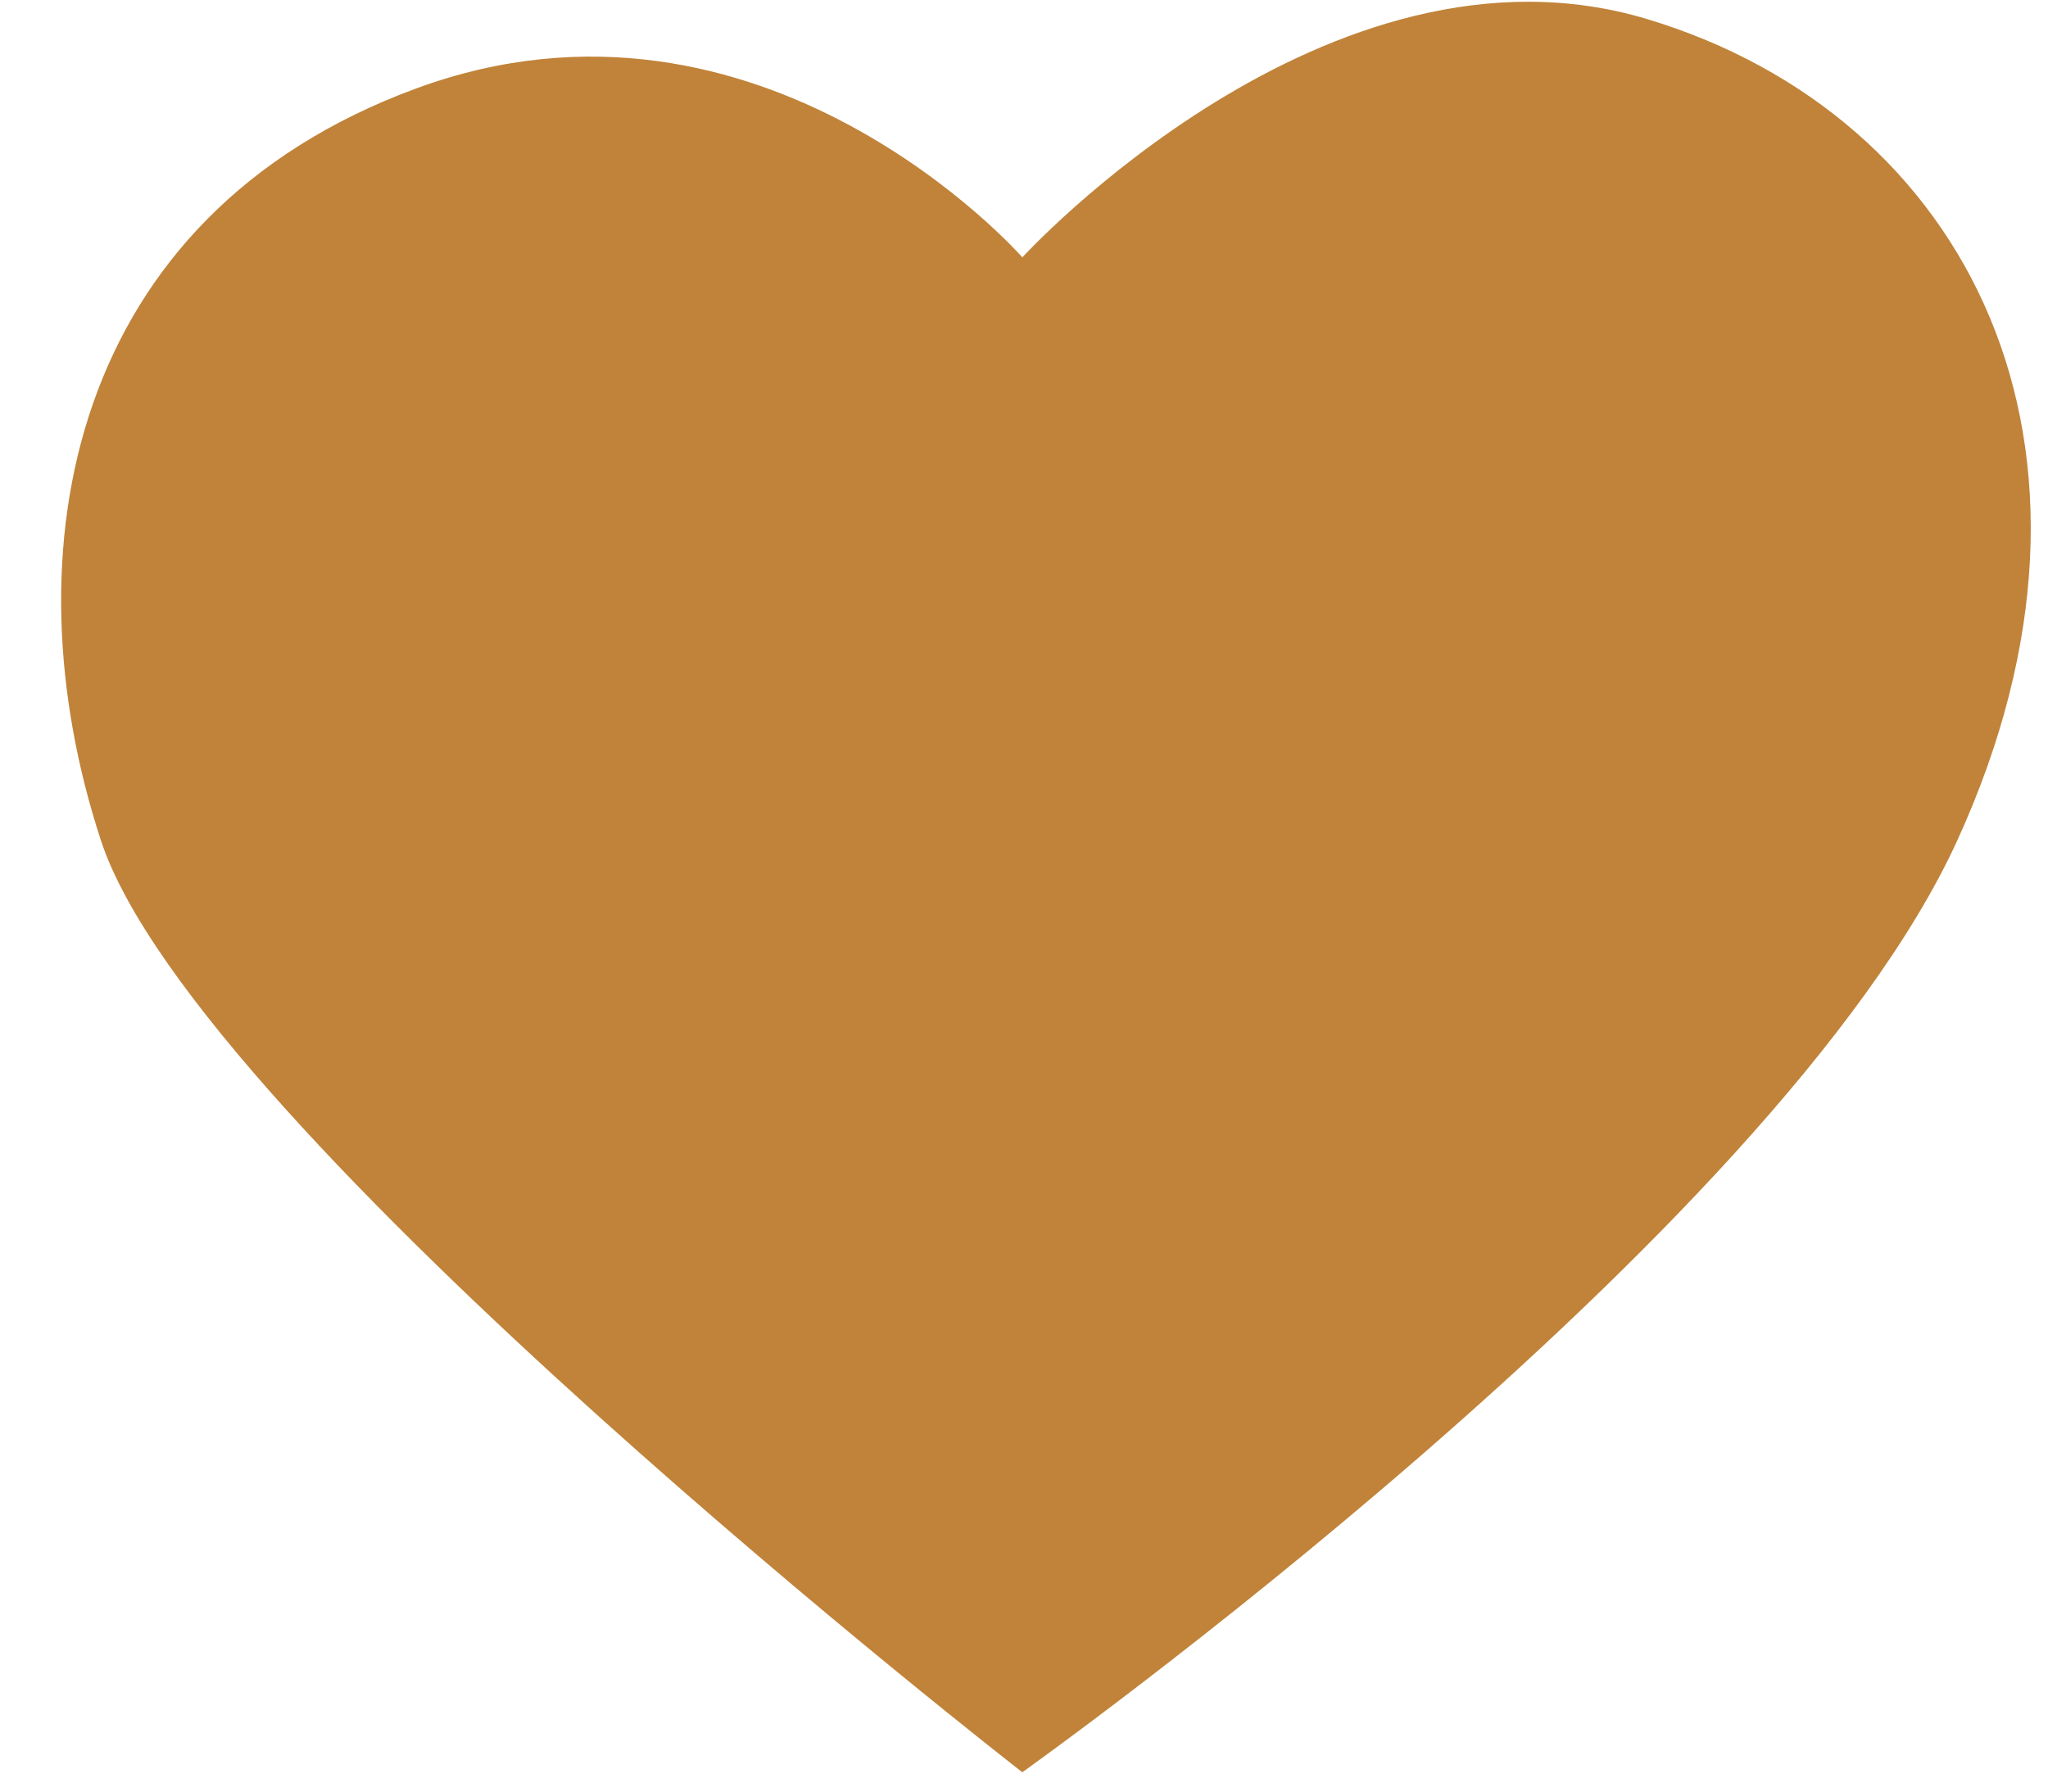 <?xml version="1.0" encoding="UTF-8" standalone="no"?>
<svg width="32px" height="28px" viewBox="0 0 32 28" version="1.1" xmlns="http://www.w3.org/2000/svg" xmlns:xlink="http://www.w3.org/1999/xlink">
    <!-- Generator: Sketch 41.2 (35397) - http://www.bohemiancoding.com/sketch -->
    <title>Rectangle 9</title>
    <desc>Created with Sketch.</desc>
    <defs></defs>
    <g id="Photo-driven-mock" stroke="none" stroke-width="1" fill="none" fill-rule="evenodd">
        <g id="Fuel-Home-Middle" transform="translate(-107, -4808)" fill="#C08339">
            <path d="M119.269,4813.963 C119.269,4813.963 118.951,4806.889 123.543,4804.425 C128.135,4801.96 133.67,4803.712 136.043,4810.078 C138.416,4816.444 136.01,4830.705 136.01,4830.705 C136.01,4830.705 119.788,4832.741 115.534,4830.588 C111.279,4828.435 108.286,4824.029 110.706,4818.793 C113.125,4813.558 119.269,4813.963 119.269,4813.963 Z" id="Rectangle-9" transform="translate(123.465, 4817.465) rotate(-315) translate(-123.465, -4817.465) "></path>
        </g>
    </g>
</svg>